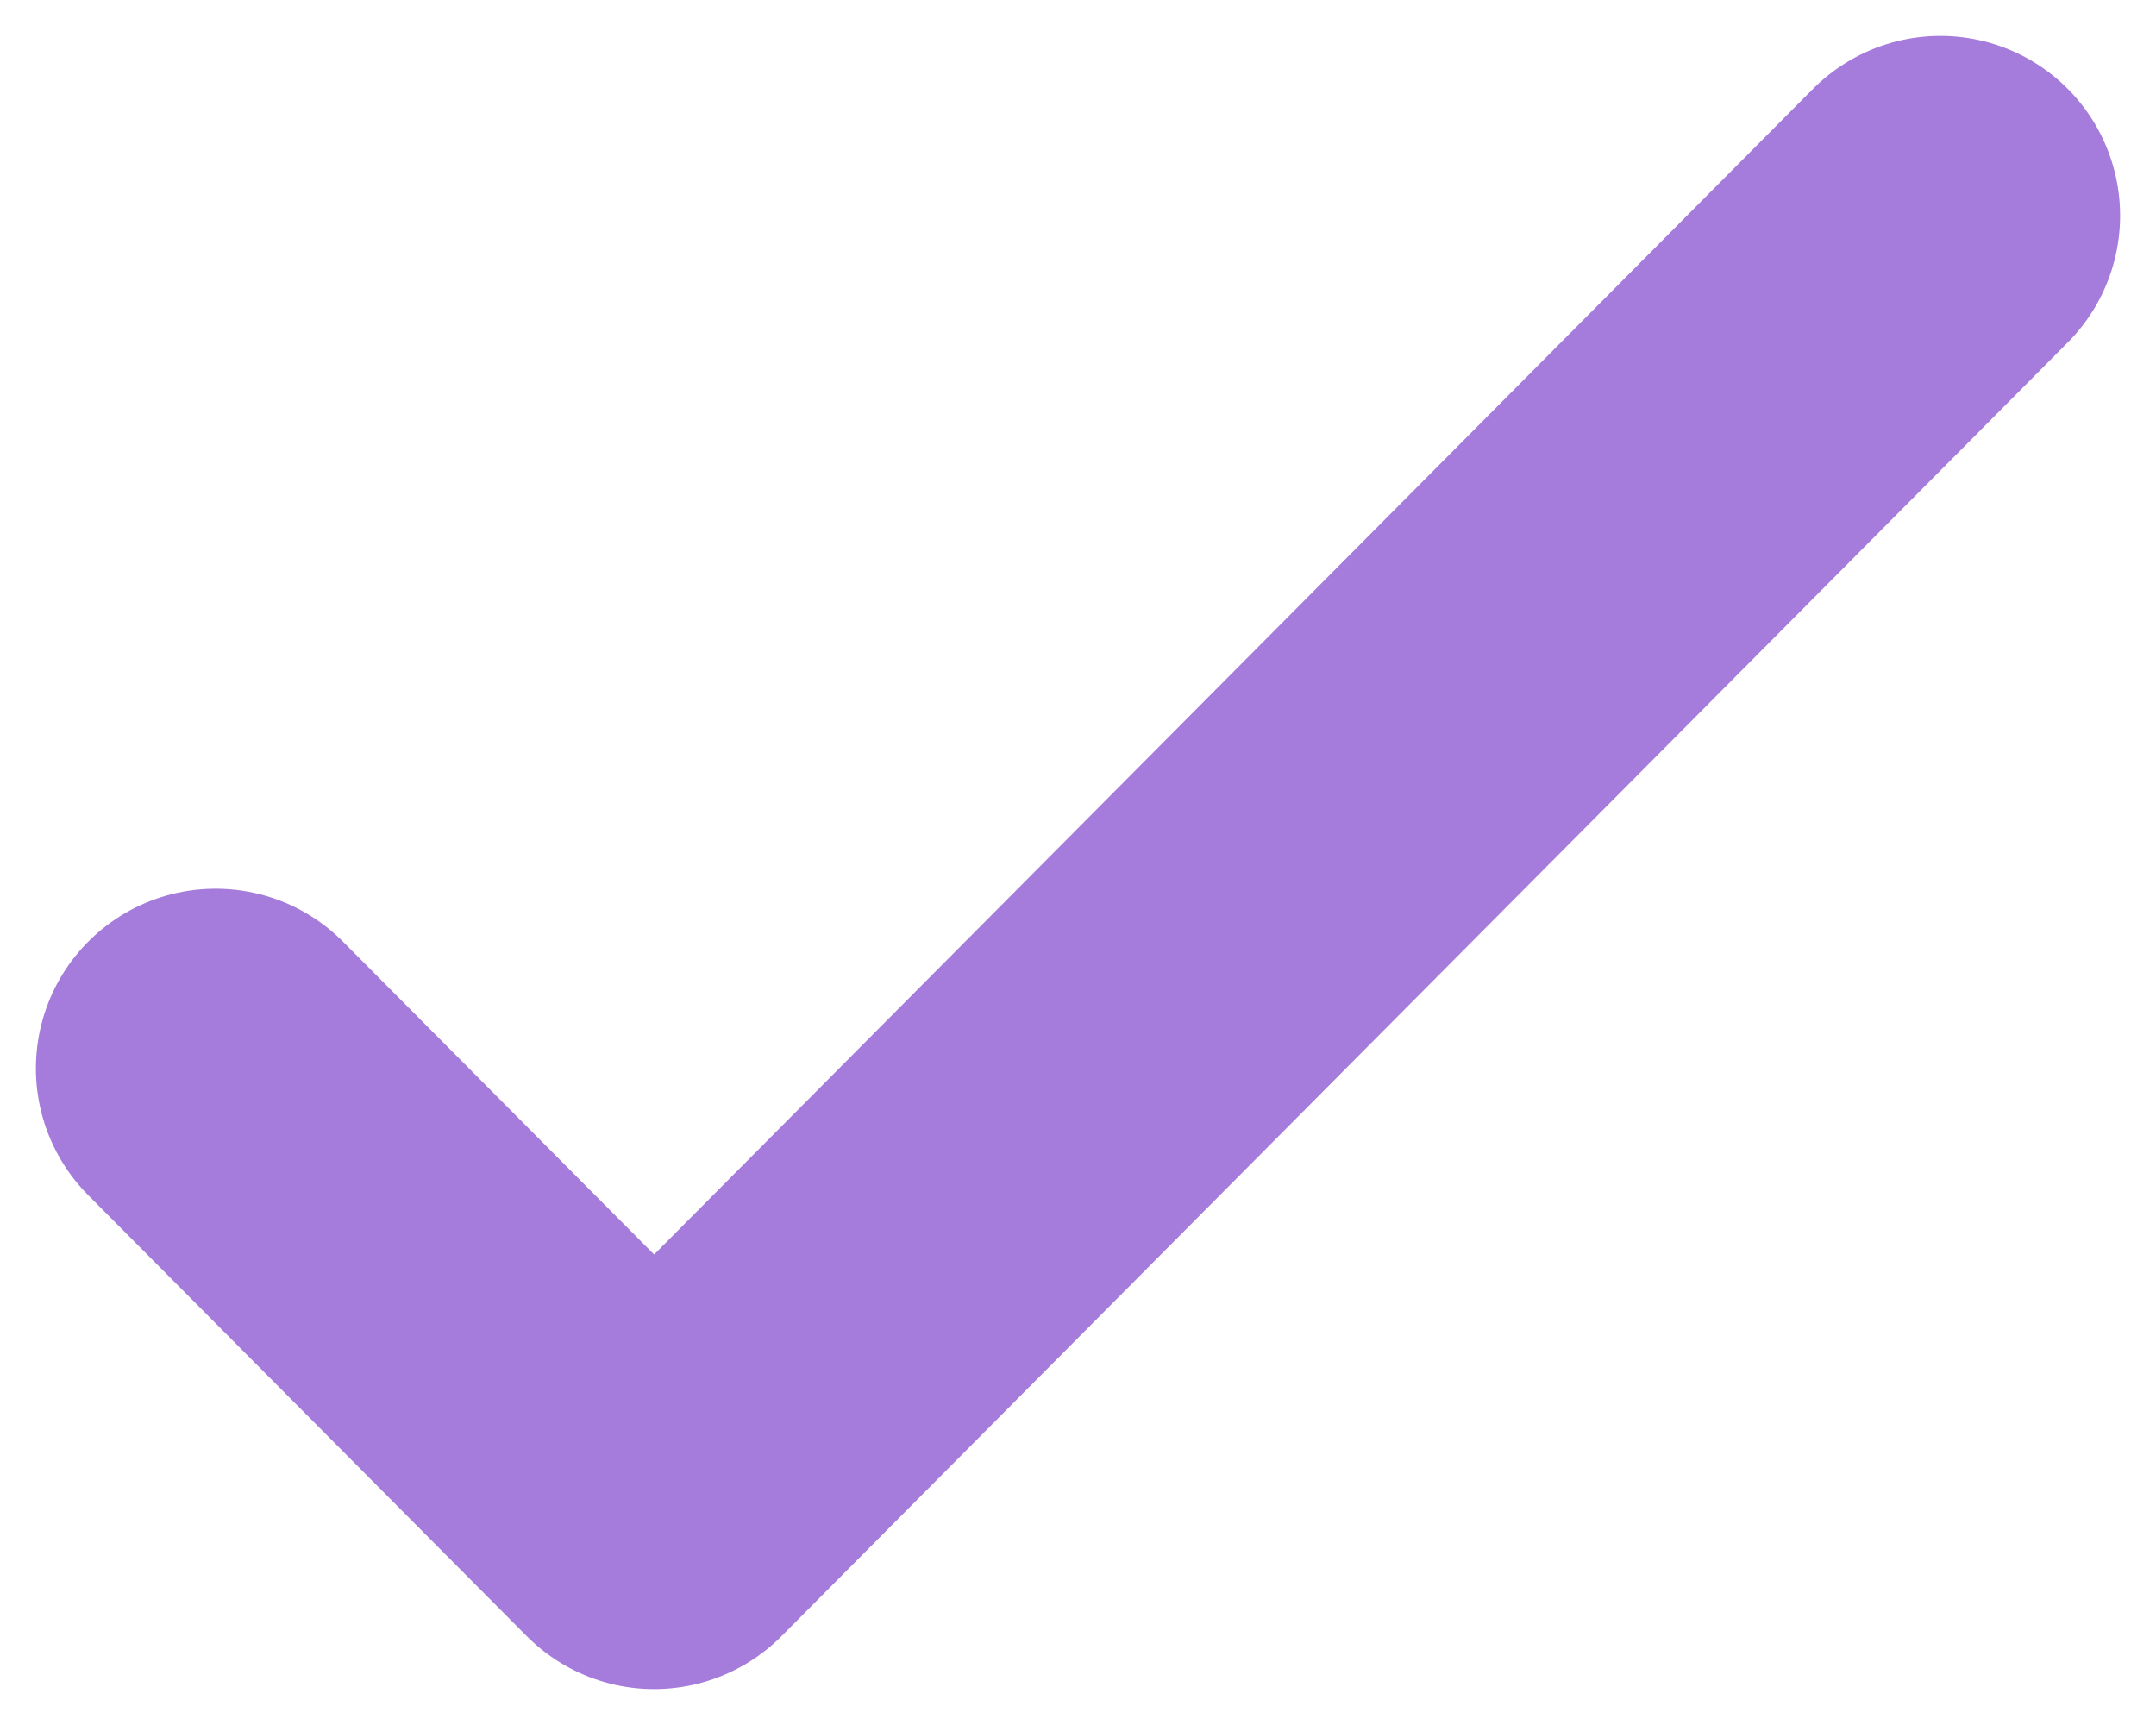 <svg width="10" height="8" viewBox="0 0 10 8" fill="none" xmlns="http://www.w3.org/2000/svg">
<path d="M9 1L3.034 7L1 4.955" stroke="#A57BDB" stroke-width="1.667" stroke-linecap="round" stroke-linejoin="round"/>
</svg>

